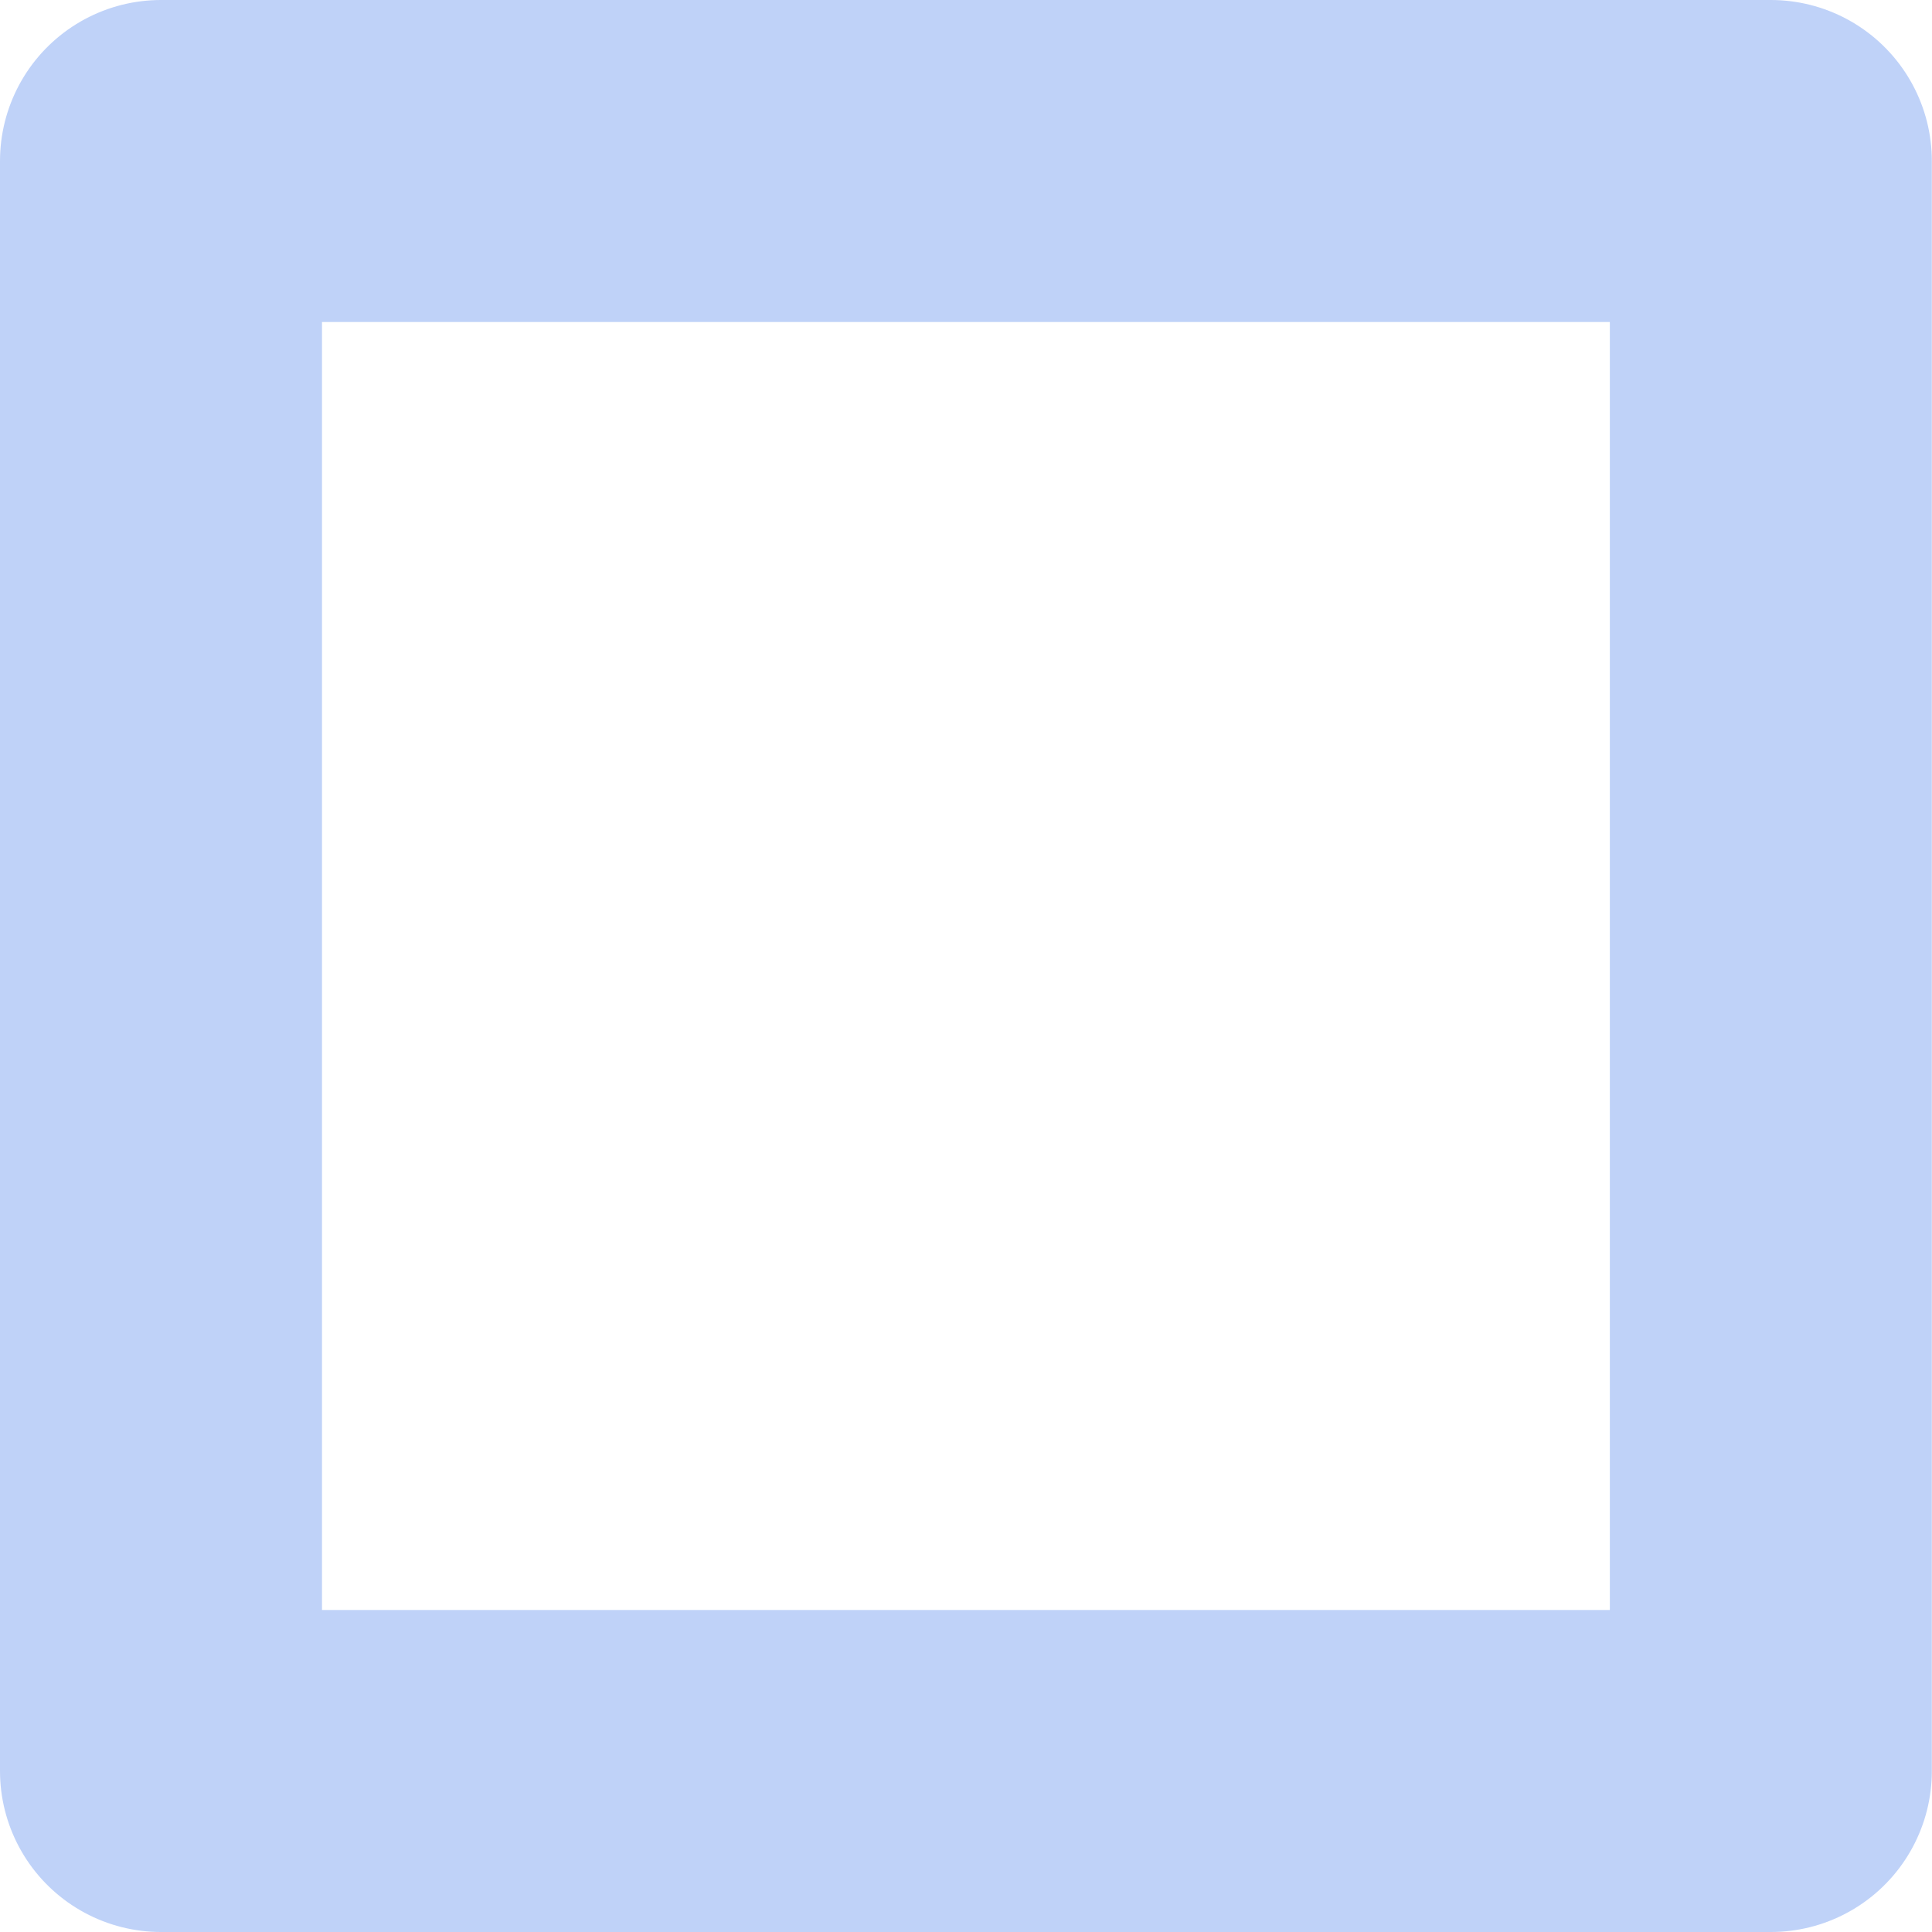 <svg width="12" height="12" viewBox="0 0 12 12" fill="none" xmlns="http://www.w3.org/2000/svg">
<path d="M10.999 1H1V11H10.999V1Z" stroke="#BFD2F8" stroke-width="2" stroke-linecap="round" stroke-linejoin="round"/>
</svg>
